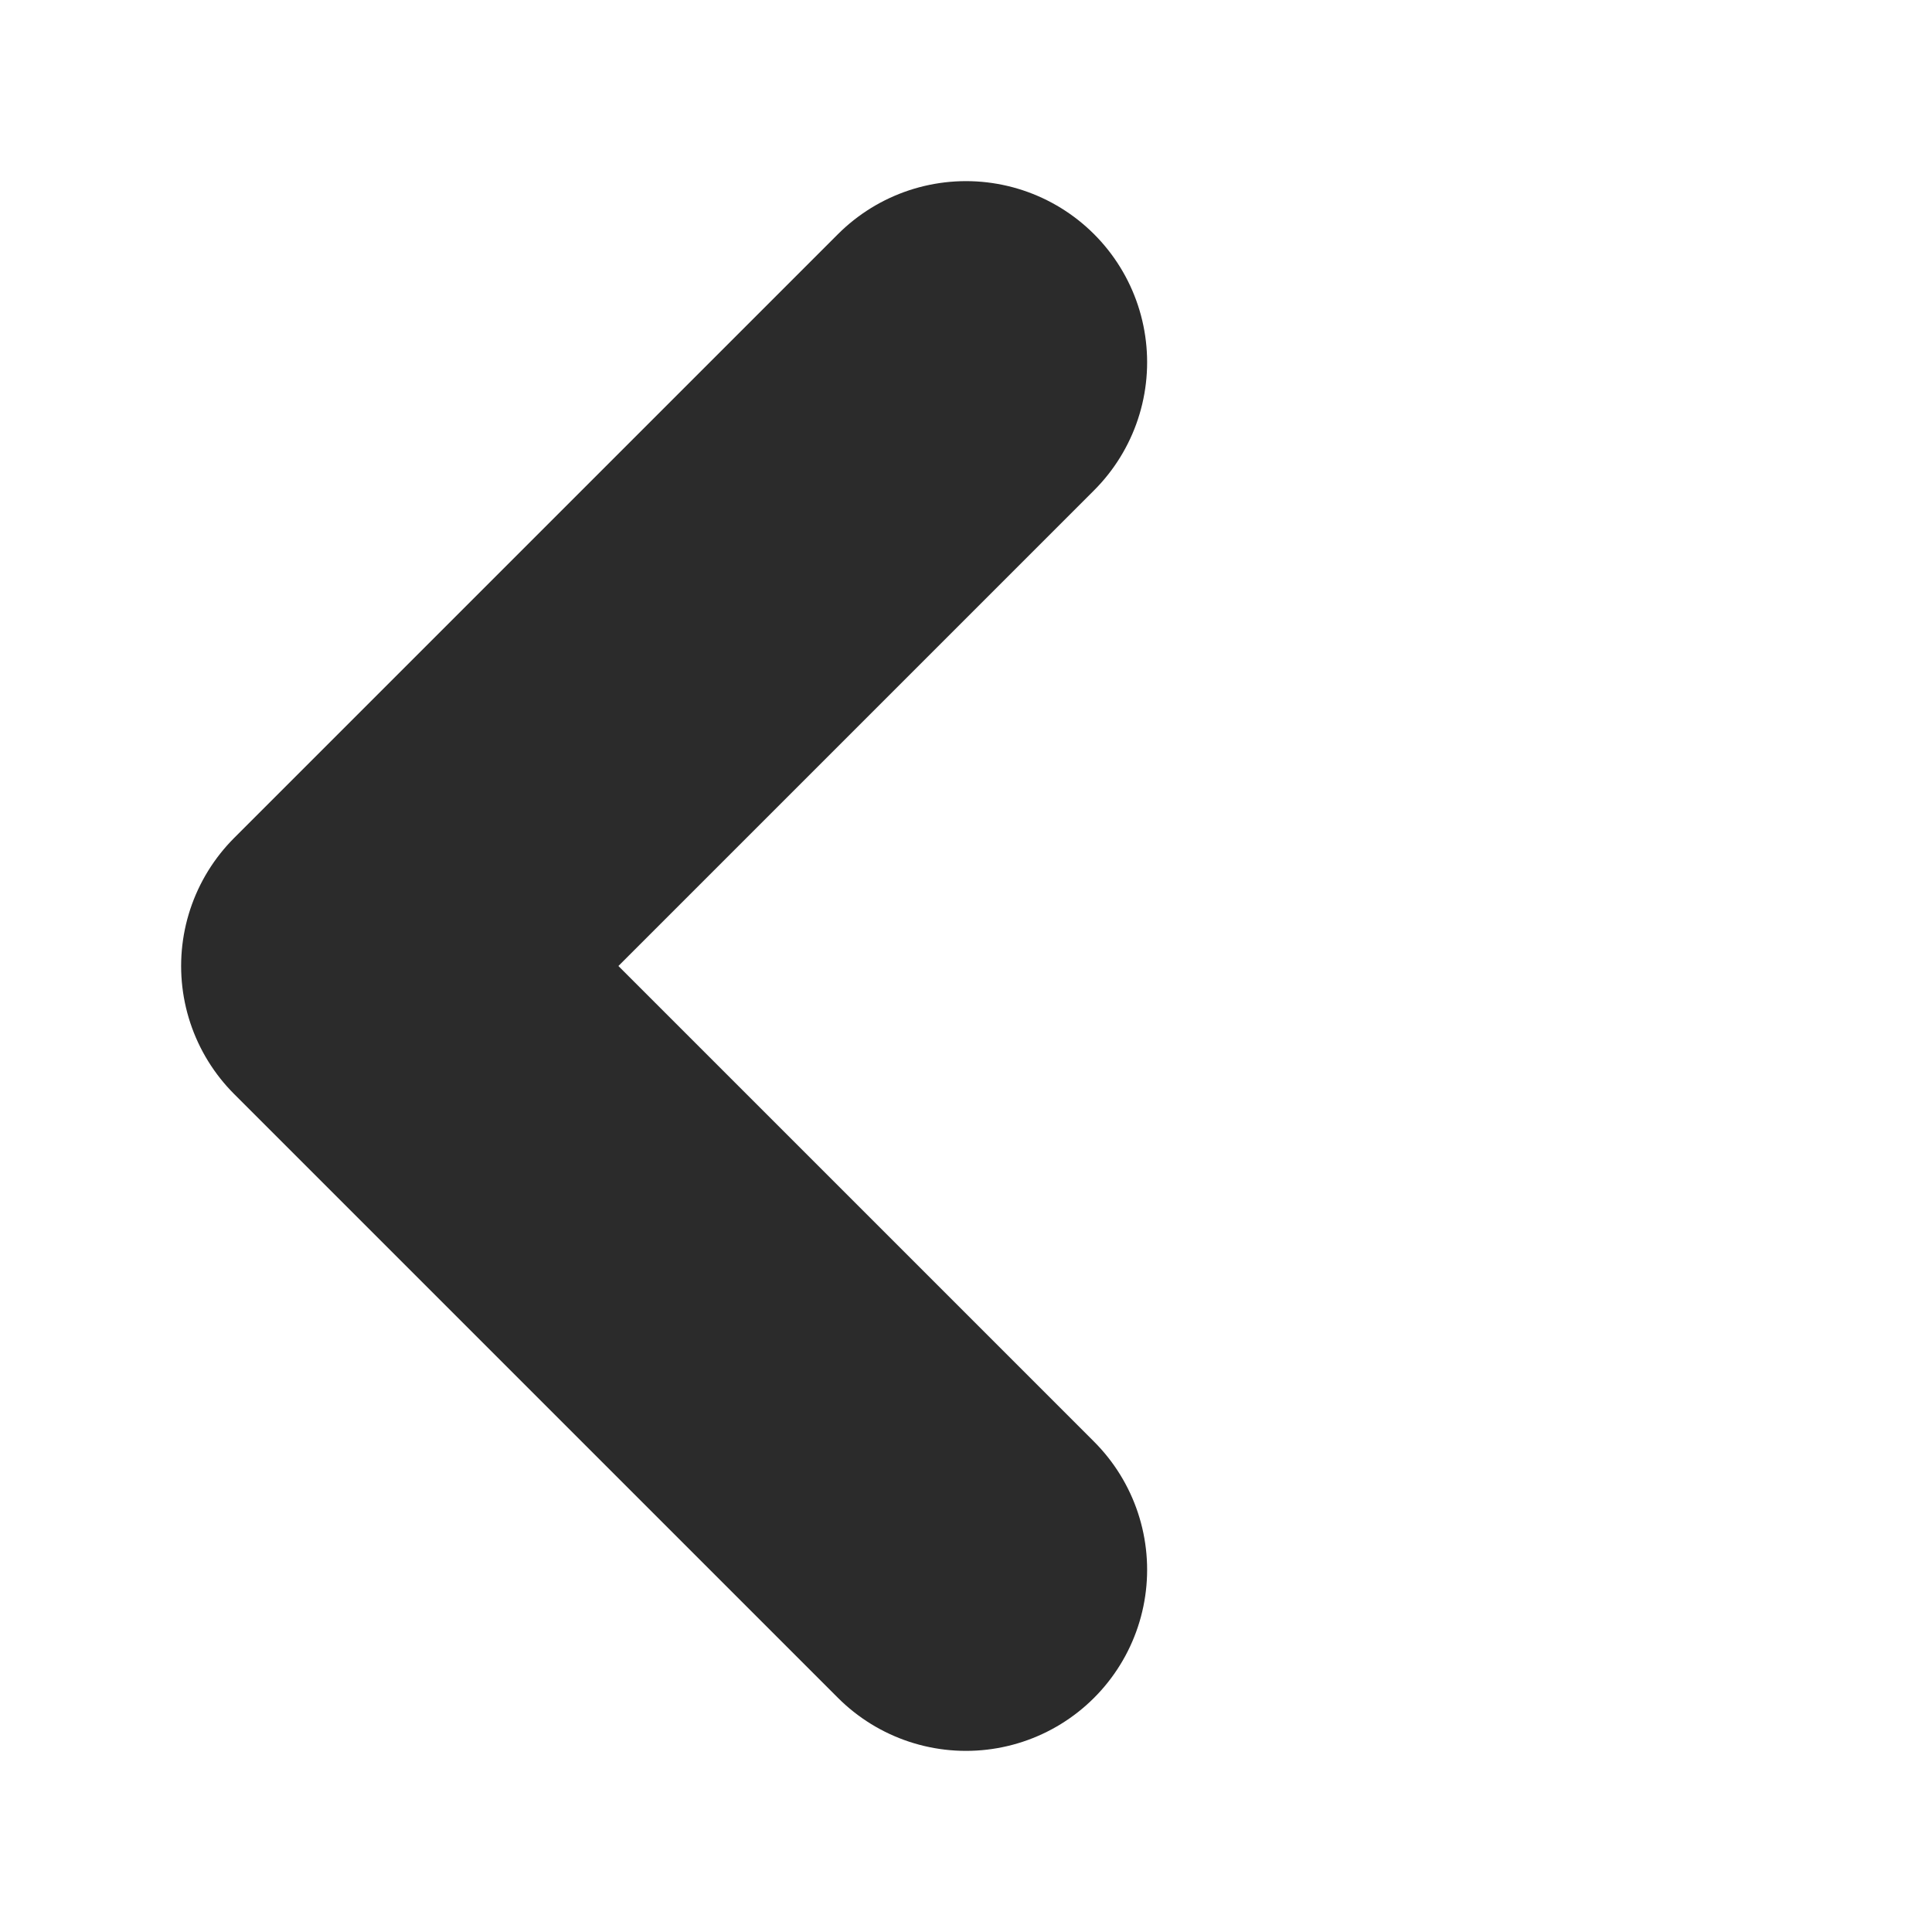 <svg width="16" height="16" viewBox="0 0 16 16" fill="none" xmlns="http://www.w3.org/2000/svg">
<path d="M8 13L3 8L8 3" stroke="#2B2B2B" stroke-width="3" stroke-linecap="round" stroke-linejoin="round"/>
</svg>
